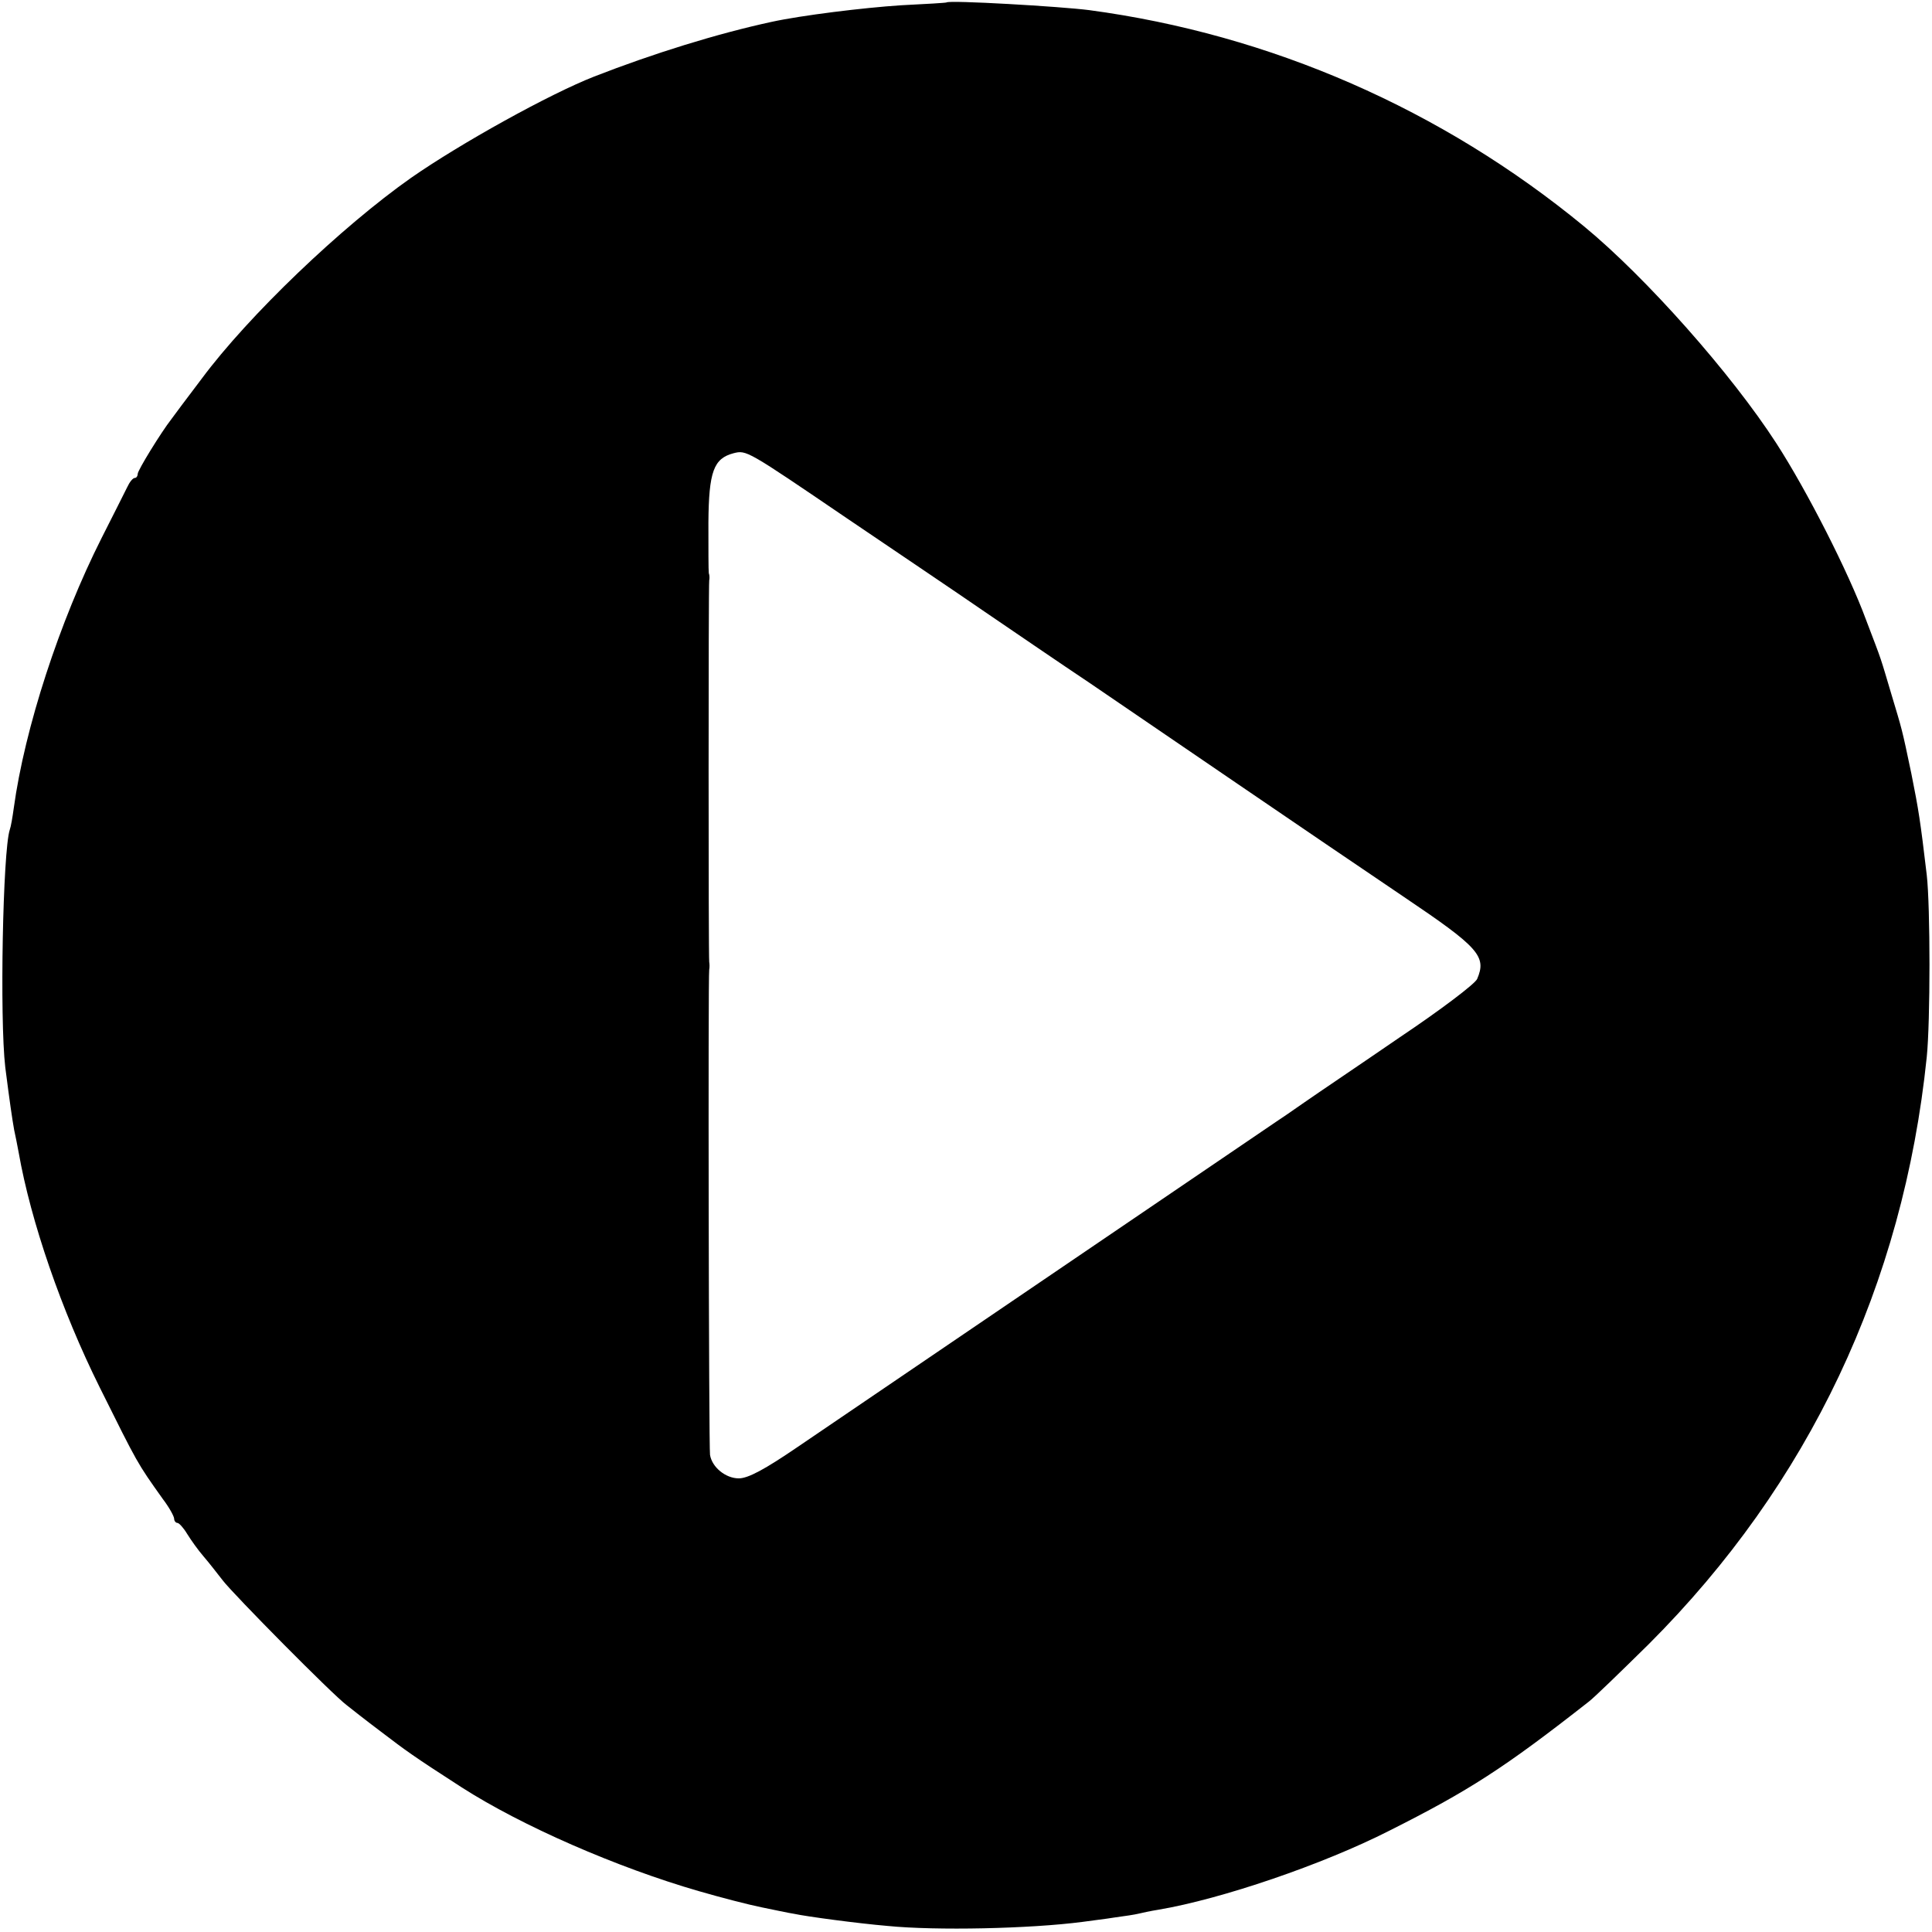 <?xml version="1.0" standalone="no"?>
<!DOCTYPE svg PUBLIC "-//W3C//DTD SVG 20010904//EN"
 "http://www.w3.org/TR/2001/REC-SVG-20010904/DTD/svg10.dtd">
<svg version="1.0" xmlns="http://www.w3.org/2000/svg"
 width="477pt" height="477pt" viewBox="0 0 477 477"
 preserveAspectRatio="xMidYMid meet">
<g transform="translate(0,477) scale(0.1,-0.1)"
fill="#000000" stroke="none">
<path d="M2337 4764 c-1 -1 -51 -4 -112 -7 -93 -6 -247 -25 -320 -41 -134 -29
-292 -78 -438 -135 -110 -43 -330 -165 -452 -250 -172 -121 -402 -341 -517
-496 -37 -49 -71 -94 -75 -100 -25 -32 -83 -126 -83 -135 0 -5 -3 -10 -7 -10
-5 0 -13 -10 -19 -23 -6 -12 -34 -68 -63 -125 -104 -206 -190 -470 -217 -667
-3 -22 -7 -46 -10 -54 -17 -53 -25 -466 -11 -586 11 -86 17 -127 22 -155 3
-14 8 -38 11 -55 30 -171 106 -391 200 -580 95 -191 92 -186 156 -276 16 -21
28 -43 28 -49 0 -5 4 -10 8 -10 4 0 15 -12 24 -27 10 -16 27 -40 40 -55 13
-15 34 -42 48 -60 26 -34 271 -282 306 -308 10 -8 48 -38 84 -65 63 -48 79
-60 200 -138 148 -95 384 -198 585 -256 55 -16 125 -34 155 -40 30 -6 66 -14
80 -16 32 -7 160 -24 231 -30 120 -12 352 -7 482 10 20 3 56 7 80 11 23 3 49
7 57 9 8 2 31 7 50 10 155 26 407 112 570 195 197 99 284 155 493 319 12 9 78
73 148 142 395 395 628 887 686 1449 9 88 9 371 0 450 -16 135 -20 160 -38
250 -24 115 -23 108 -49 195 -29 97 -21 75 -63 185 -43 117 -146 319 -221 435
-111 172 -322 410 -475 536 -351 289 -774 474 -1222 534 -70 9 -345 25 -352
19z m-247 -1273 c118 -80 274 -185 345 -234 72 -49 186 -127 255 -173 69 -47
233 -159 365 -249 132 -90 317 -216 412 -280 184 -124 204 -146 180 -202 -5
-12 -91 -77 -191 -144 -99 -68 -206 -140 -236 -161 -30 -21 -62 -43 -70 -48
-21 -14 -697 -474 -1180 -802 -82 -56 -123 -78 -146 -78 -32 0 -66 27 -71 58
-3 18 -5 1183 -2 1198 1 5 1 14 0 19 -2 13 -2 931 0 942 1 4 1 13 -1 18 -1 6
-1 62 -1 125 1 126 13 158 62 171 32 8 32 8 279 -160z"/>
</g>
</svg>

